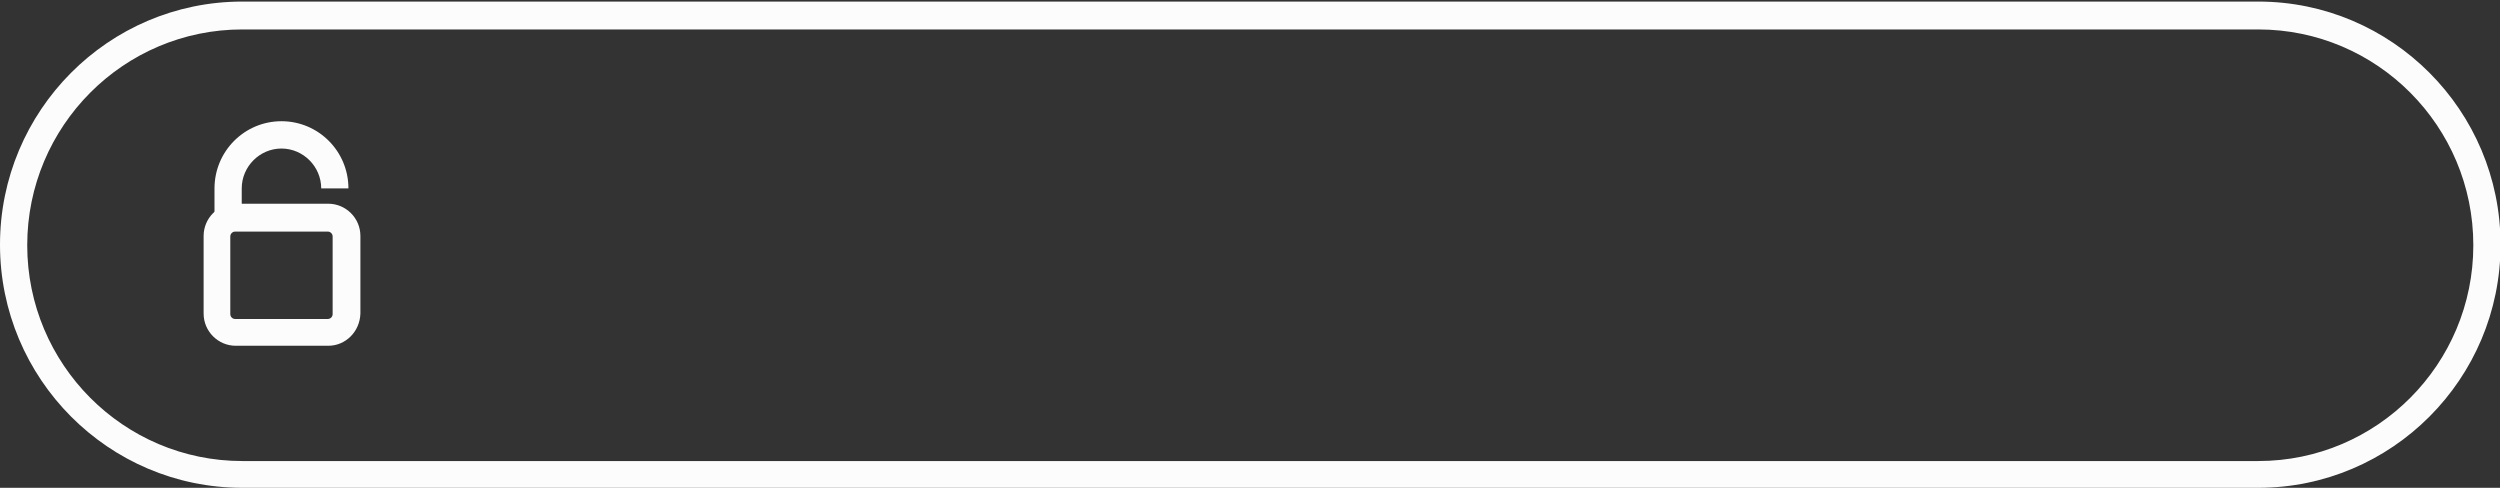 <svg width="246" height="48" viewBox="0 0 246 48" fill="none" xmlns="http://www.w3.org/2000/svg">
<rect x="0" y="0" width="246" height="48" fill="#333333" stroke="none"/>
<path d="M222.214 48H23.839C10.661 48 0 37.248 0 24.078C0 10.907 10.661 0.155 23.839 0.155H222.214C235.339 0.155 246.054 10.853 246.054 24.078C246.054 37.302 235.339 48 222.214 48ZM23.839 2.897C12.161 2.897 2.679 12.412 2.679 24.131C2.679 35.851 12.161 45.366 23.839 45.366H222.214C233.893 45.366 243.375 35.851 243.375 24.131C243.375 12.412 233.893 2.897 222.214 2.897H23.839Z" fill="#FCFCFC"/>
<path d="M32.304 34.023H23.196C21.482 34.023 20.036 32.625 20.036 30.851V23.218C20.036 21.497 21.429 20.046 23.196 20.046H32.304C34.018 20.046 35.464 21.444 35.464 23.218V30.851C35.411 32.625 34.018 34.023 32.304 34.023ZM23.143 22.788C22.875 22.788 22.661 23.003 22.661 23.271V30.905C22.661 31.174 22.875 31.389 23.143 31.389H32.25C32.518 31.389 32.732 31.174 32.732 30.905V23.271C32.732 23.003 32.518 22.788 32.25 22.788H23.143Z" fill="#FCFCFC"/>
<path d="M23.786 21.444H21.107V18.541C21.107 14.885 24.054 11.928 27.696 11.928C31.339 11.928 34.286 14.885 34.286 18.541H31.607C31.607 16.39 29.839 14.616 27.696 14.616C25.554 14.616 23.786 16.39 23.786 18.541V21.444Z" fill="#FCFCFC"/>
</svg>
